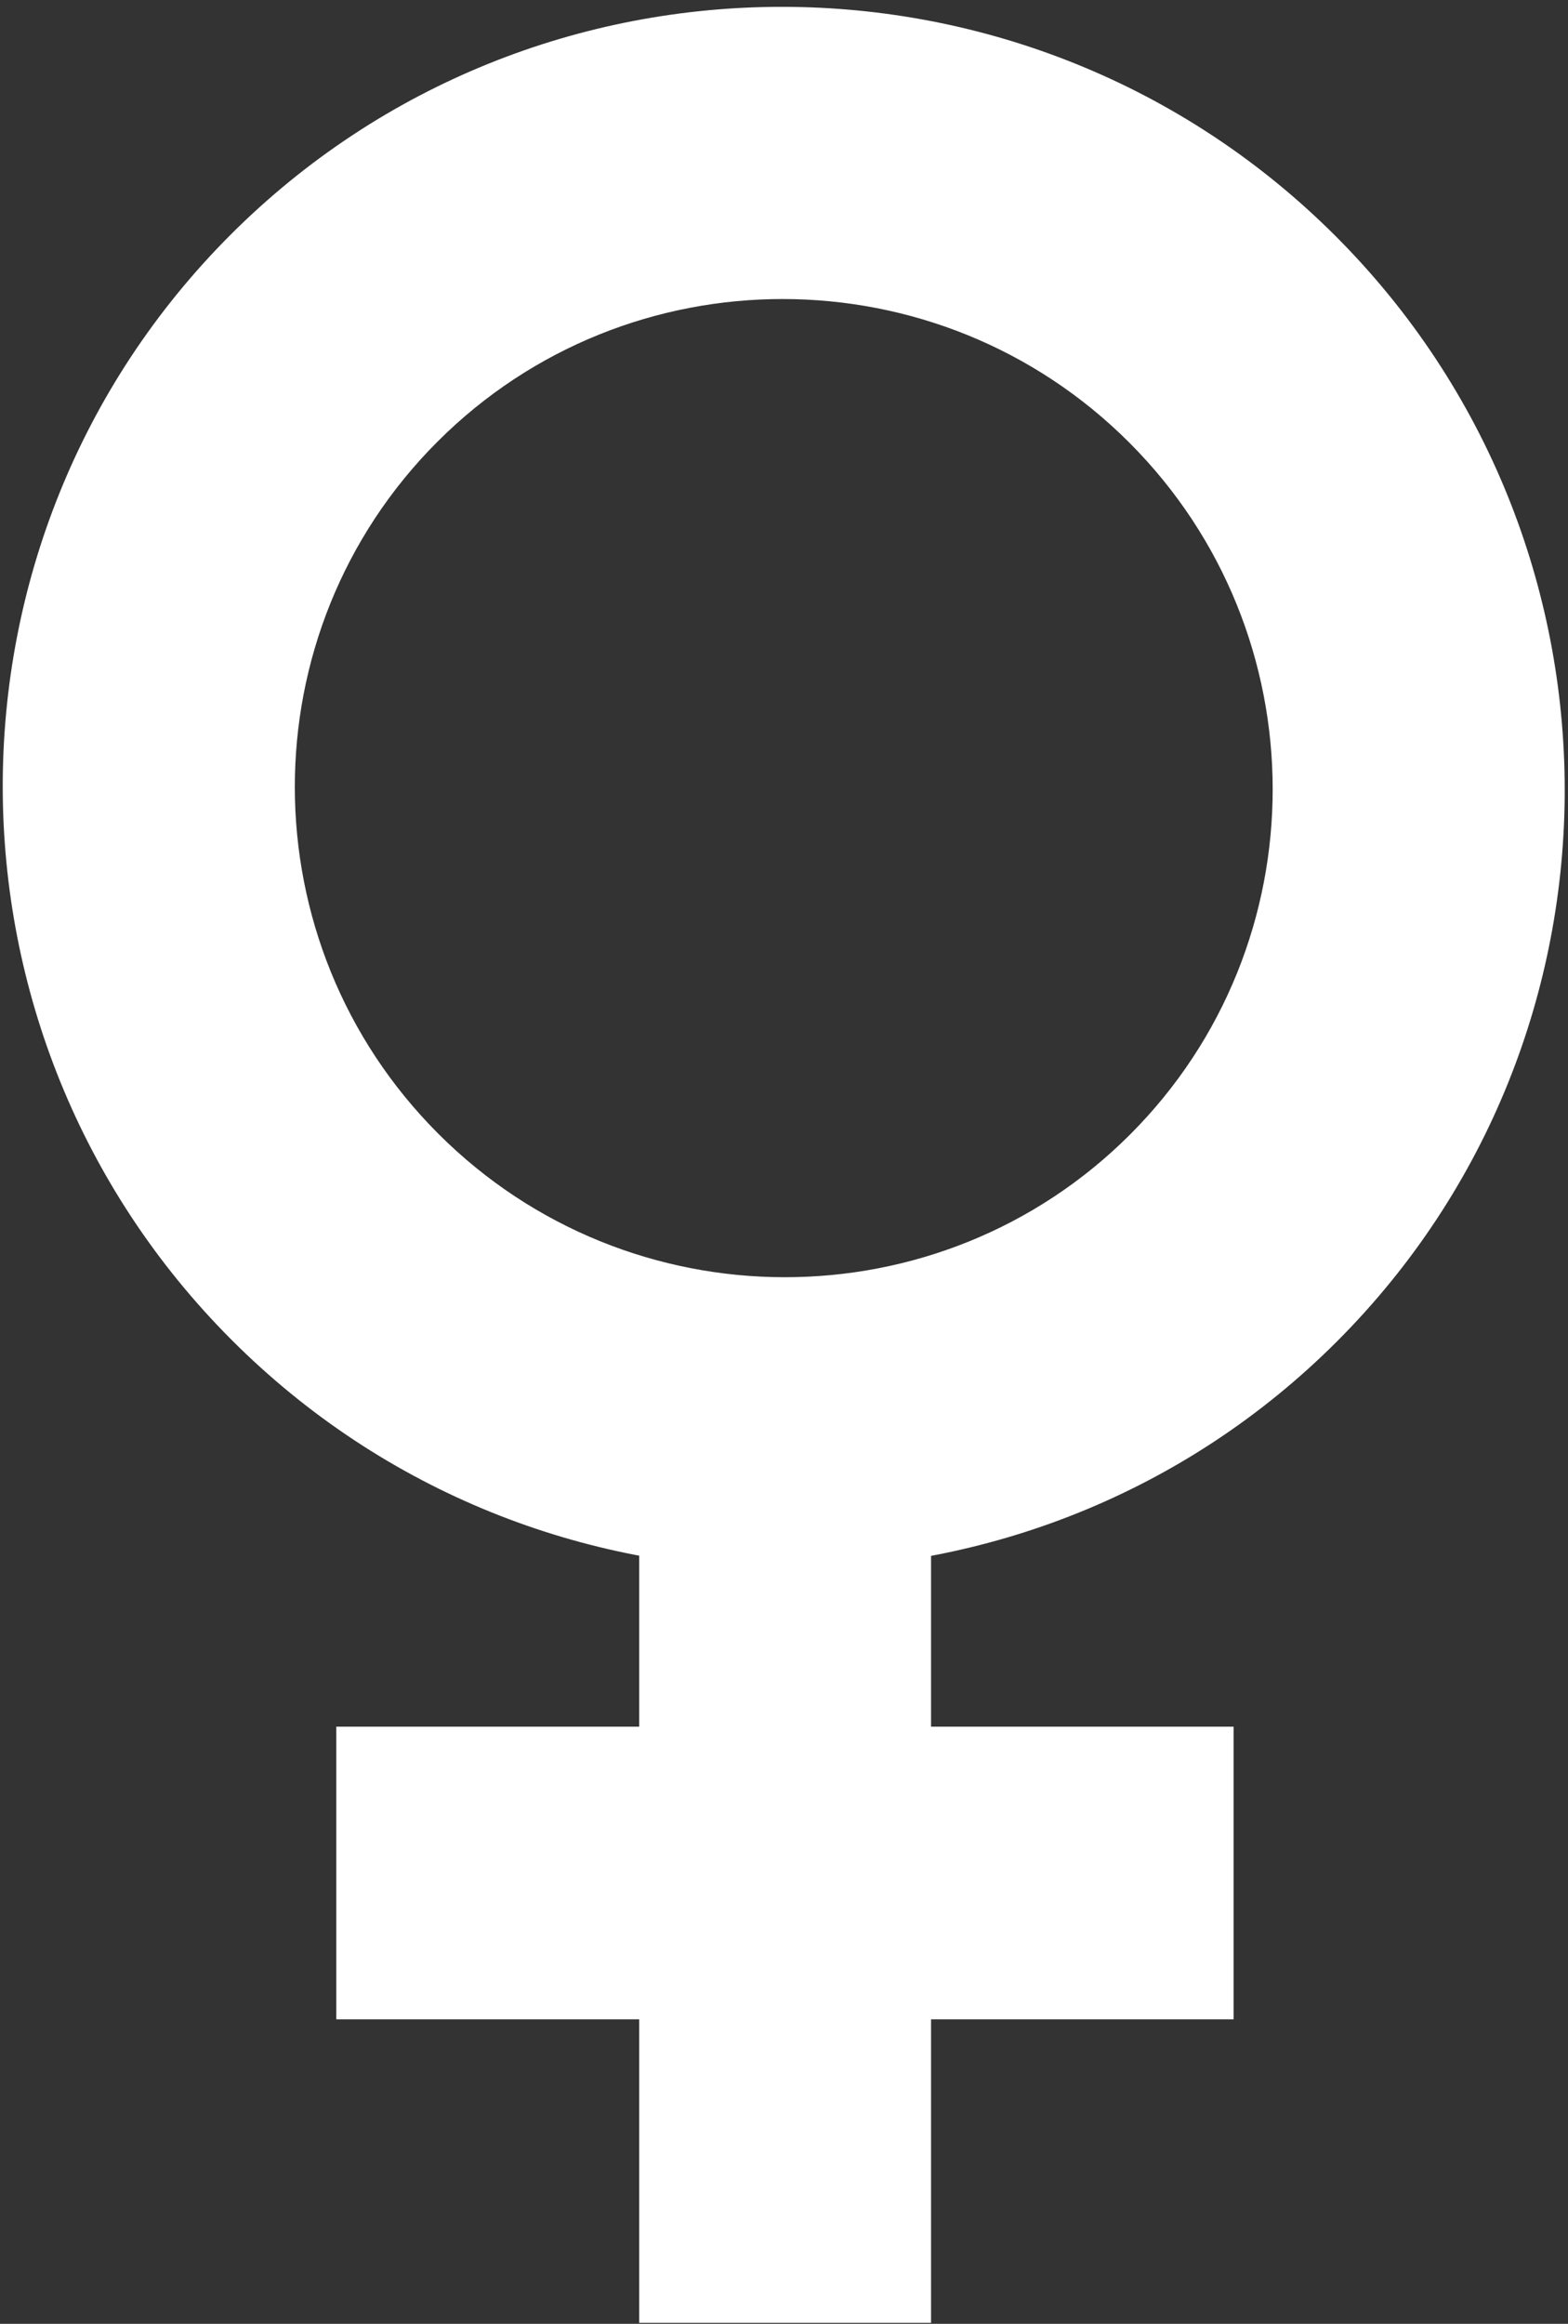 <?xml version="1.0" encoding="UTF-8"?>
<svg width="135px" height="200px" viewBox="0 0 135 200" version="1.1" xmlns="http://www.w3.org/2000/svg" xmlns:xlink="http://www.w3.org/1999/xlink">
    <rect x="0" y="0" width="135" height="200" fill="#333333" stroke="none"/>
    <!-- Generator: Sketch 40.2 (33826) - http://www.bohemiancoding.com/sketch -->
    <title>Icon / Female</title>
    <desc>Created with Sketch.</desc>
    <defs></defs>
    <g id="Icons" stroke="none" stroke-width="1" fill="none" fill-rule="evenodd">
        <g id="Artboard" transform="translate(-309, 0)">
            <g id="Icon-/-Female" transform="translate(276, 0)">
                <path d="M148.104,115.455 C121.903,141.656 79.225,141.603 52.964,115.343 C26.703,89.081 26.652,46.403 52.852,20.203 C79.049,-5.994 121.727,-5.943 147.989,20.318 C174.249,46.578 174.301,89.258 148.104,115.455 L148.104,115.455 L148.104,115.455 Z M70.664,38.015 C54.263,54.417 54.294,81.133 70.735,97.574 C87.174,114.013 113.893,114.047 130.294,97.645 C146.695,81.245 146.663,54.526 130.223,38.087 C113.781,21.647 87.065,21.615 70.664,38.015 L70.664,38.015 L70.664,38.015 Z" id="Shape" fill="#FFFFFF"></path>
                <polygon id="Rectangle-path" fill="#FFFFFF" points="113.16 199.917 88.033 199.917 88.033 122.479 113.16 122.479 113.16 199.917"></polygon>
                <polygon id="Rectangle-path" fill="#FFFFFF" points="139.208 173.794 61.954 173.794 61.954 148.606 139.208 148.606 139.208 173.794"></polygon>
                <rect id="Rectangle" x="0" y="1" width="200" height="200"></rect>
            </g>
        </g>
    </g>
</svg>